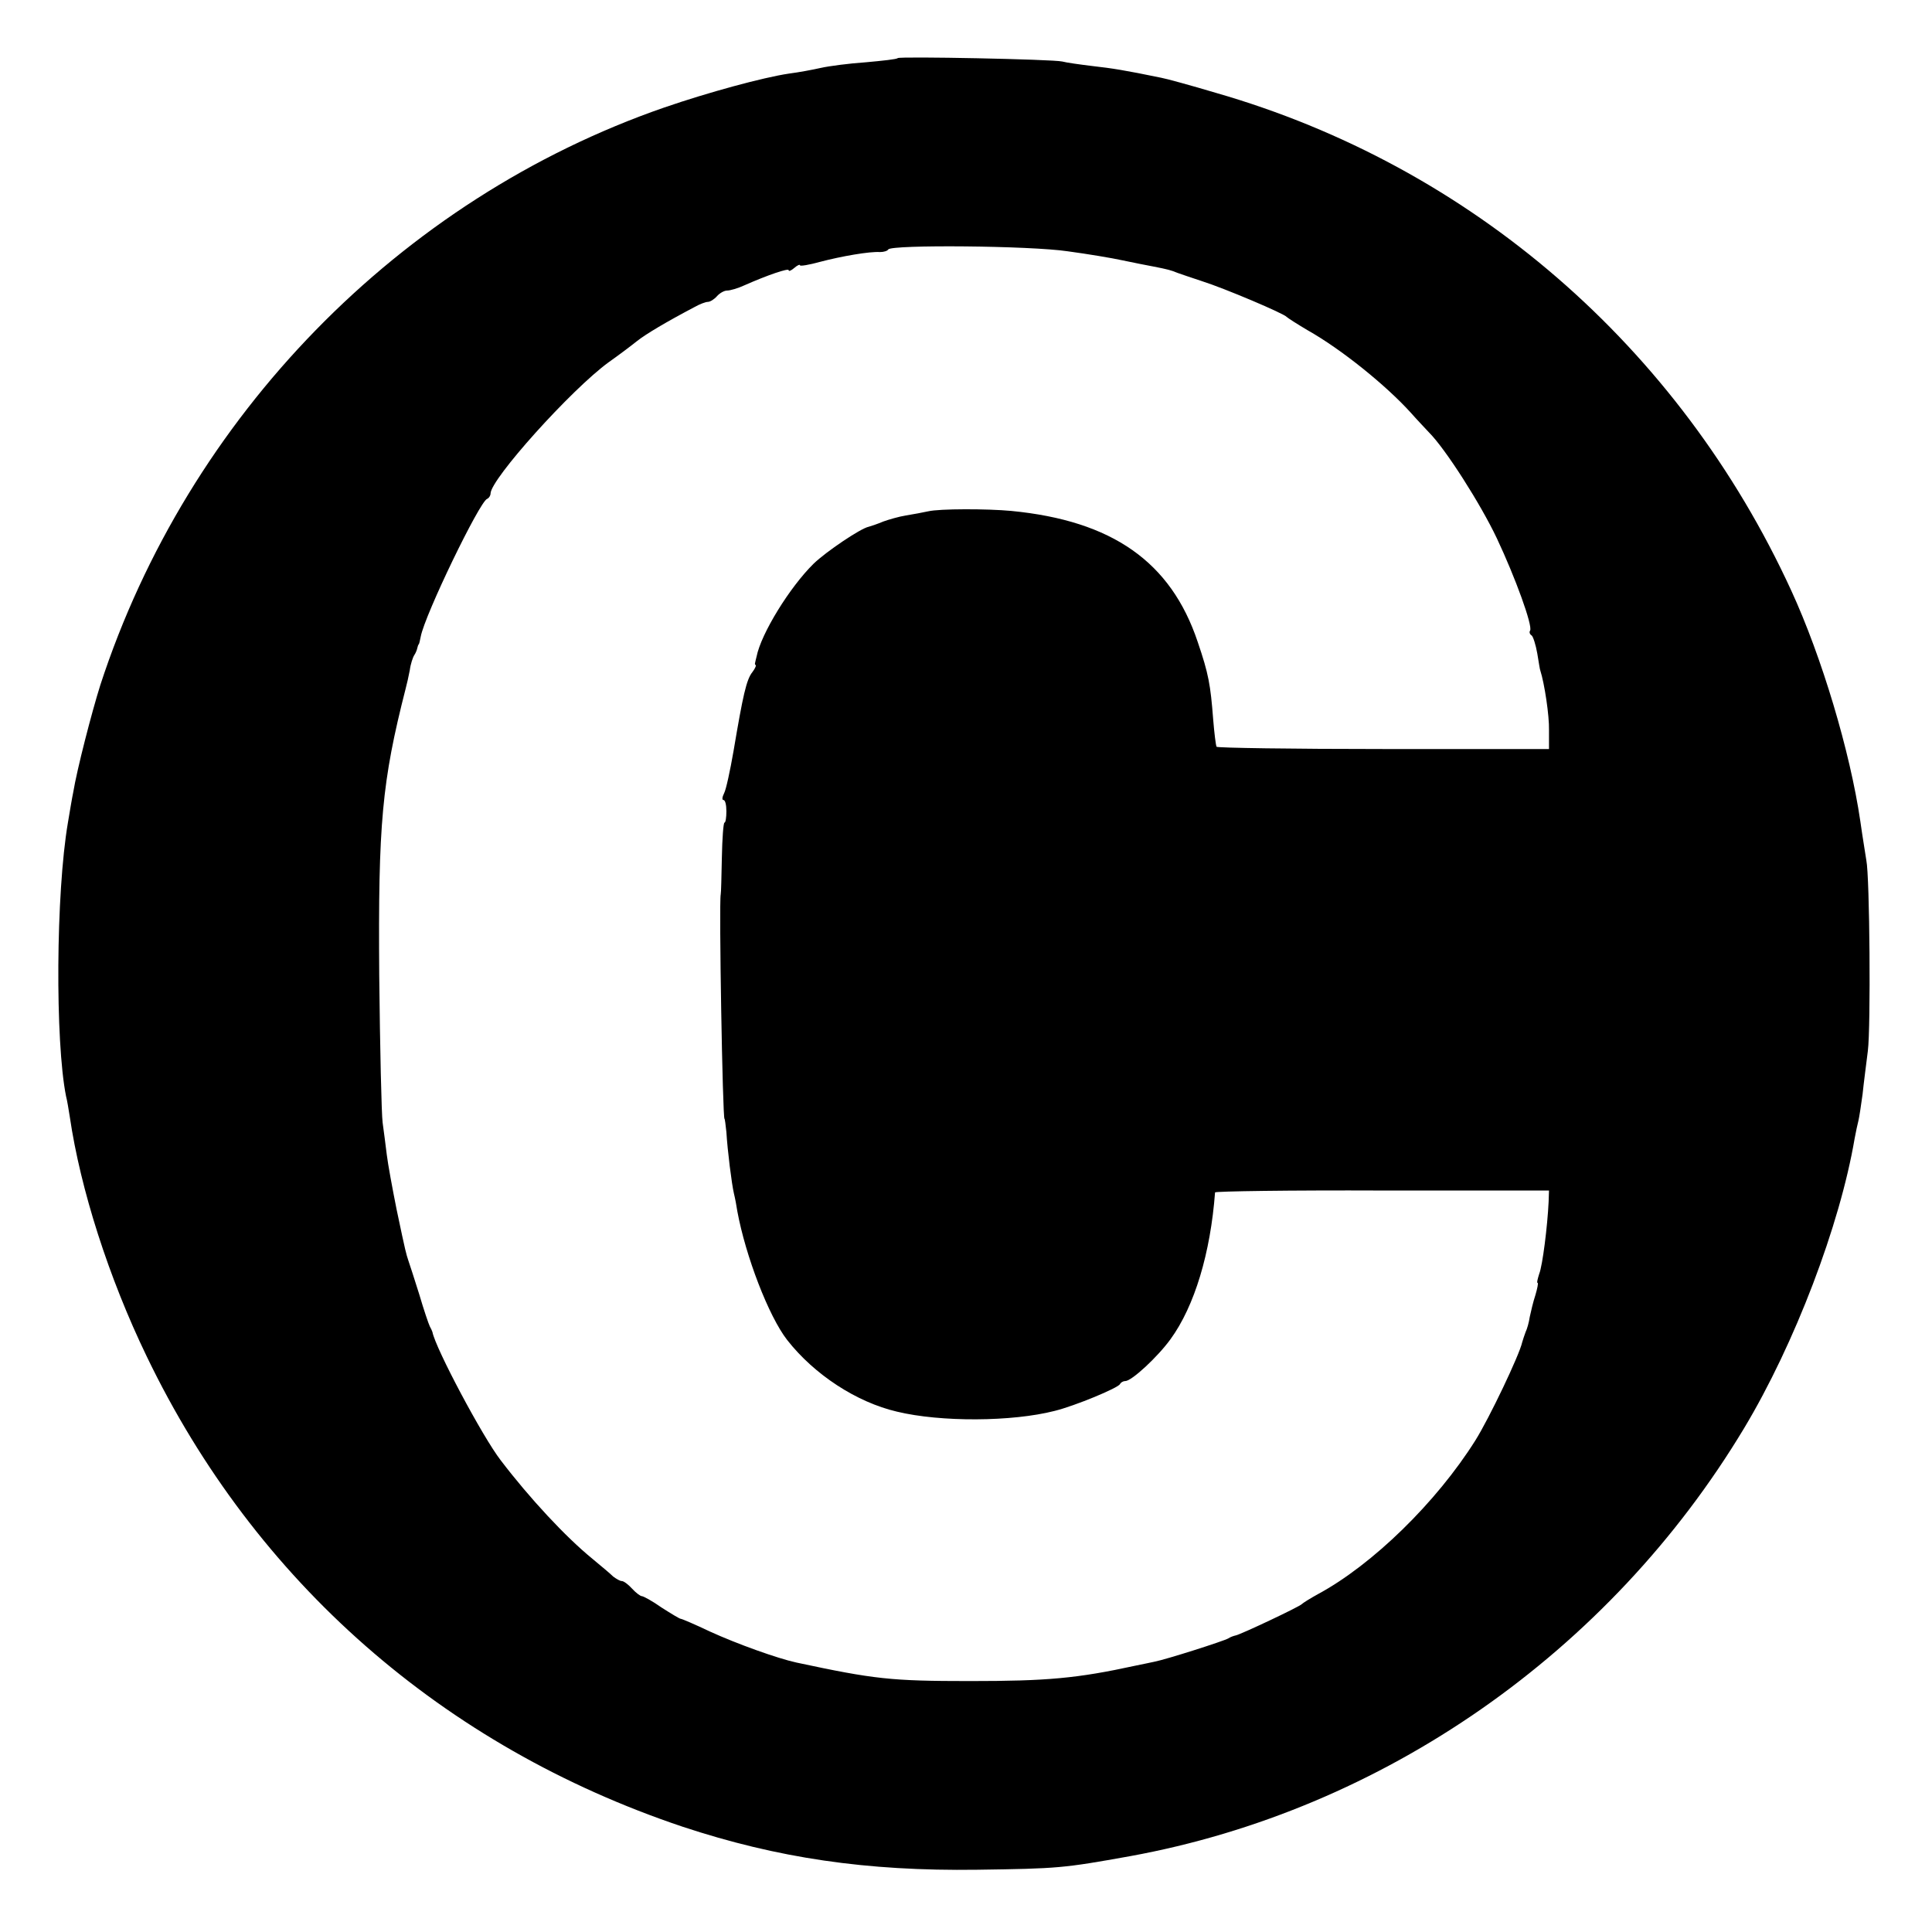 <?xml version="1.0" standalone="no"?>
<!DOCTYPE svg PUBLIC "-//W3C//DTD SVG 20010904//EN"
 "http://www.w3.org/TR/2001/REC-SVG-20010904/DTD/svg10.dtd">
<svg version="1.0" xmlns="http://www.w3.org/2000/svg"
 width="512pt" height="512pt" viewBox="0 0 512 512"
 preserveAspectRatio="xMidYMid meet">
<g transform="translate(0,512) scale(0.1,-0.1)"
fill="#000000" stroke="none">
<path d="M2379 4966 c-2 -3 -40 -7 -84 -11 -44 -3 -98 -10 -120 -15 -22 -5
-60 -12 -84 -15 -68 -10 -215 -50 -331 -90 -701 -243 -1262 -819 -1494 -1530
-23 -73 -62 -224 -72 -285 -3 -14 -9 -50 -14 -80 -32 -187 -34 -580 -5 -725 3
-11 7 -36 10 -55 28 -191 103 -426 204 -635 287 -596 785 -1033 1420 -1246
251 -83 487 -118 781 -114 214 3 227 4 405 36 670 122 1270 540 1627 1134 134
223 254 538 293 768 3 17 8 39 10 47 2 8 7 40 11 70 3 30 10 82 14 115 8 63 5
462 -4 505 -2 14 -10 61 -16 104 -27 184 -102 435 -183 611 -297 647 -850
1125 -1525 1319 -67 20 -133 38 -145 40 -97 20 -129 25 -182 31 -33 4 -69 9
-80 12 -25 6 -431 14 -436 9z m451 -512 c52 -7 118 -18 145 -24 28 -6 64 -13
80 -16 41 -8 48 -10 65 -17 8 -3 38 -13 65 -22 60 -19 218 -86 225 -95 3 -3
28 -19 55 -35 89 -50 208 -146 274 -219 14 -16 36 -39 48 -52 44 -44 137 -190
180 -281 49 -104 95 -231 88 -244 -3 -4 -1 -10 4 -13 4 -3 11 -25 15 -48 4
-24 7 -44 8 -45 11 -34 24 -120 23 -158 l0 -50 -438 0 c-242 0 -441 3 -443 6
-2 4 -6 36 -9 73 -7 91 -12 120 -41 205 -71 212 -226 321 -494 347 -64 6 -190
6 -220 -1 -14 -3 -40 -8 -59 -11 -19 -3 -46 -11 -60 -16 -14 -6 -32 -12 -39
-14 -21 -4 -113 -66 -146 -98 -63 -62 -139 -185 -151 -246 -2 -8 -4 -16 -4
-17 -1 -2 0 -5 2 -6 1 -2 -3 -10 -9 -18 -16 -20 -25 -61 -50 -209 -9 -52 -20
-103 -25 -112 -5 -10 -6 -18 -2 -18 5 0 8 -13 8 -30 0 -16 -2 -30 -5 -30 -3 0
-6 -42 -7 -93 -1 -50 -2 -94 -3 -97 -5 -23 5 -595 10 -595 1 0 3 -16 5 -35 3
-50 14 -137 20 -163 3 -12 7 -33 9 -47 22 -119 83 -278 132 -341 72 -92 184
-165 291 -190 116 -28 305 -27 418 2 53 13 169 61 173 71 2 4 8 8 14 8 17 0
86 64 120 111 64 88 106 229 118 389 0 3 199 6 443 5 l442 0 -1 -30 c-3 -64
-16 -169 -25 -191 -4 -13 -7 -24 -4 -24 2 0 -1 -15 -6 -32 -6 -18 -12 -44 -15
-58 -2 -14 -7 -32 -11 -40 -3 -8 -7 -20 -9 -27 -7 -33 -87 -201 -124 -260
-103 -164 -273 -330 -418 -408 -20 -11 -39 -23 -42 -26 -6 -7 -161 -80 -175
-83 -5 -1 -14 -4 -20 -8 -12 -7 -165 -56 -197 -62 -13 -3 -34 -7 -48 -10 -156
-34 -235 -41 -440 -41 -209 0 -253 5 -459 49 -51 11 -159 50 -229 82 -40 19
-75 34 -78 34 -3 0 -26 14 -51 30 -24 17 -48 30 -52 30 -4 0 -16 9 -26 20 -10
11 -22 20 -27 20 -5 0 -15 6 -23 12 -7 7 -32 28 -55 47 -71 58 -166 160 -243
261 -48 62 -173 297 -181 340 -1 3 -4 10 -7 15 -3 6 -16 44 -28 85 -13 41 -26
82 -29 90 -6 19 -6 16 -31 135 -11 55 -23 120 -26 145 -3 25 -8 63 -11 85 -3
22 -7 198 -9 390 -3 402 7 513 70 760 3 11 8 33 11 49 2 16 8 34 12 40 4 6 7
14 8 19 1 4 2 8 4 10 1 1 3 10 5 20 11 58 156 358 176 365 5 2 9 9 9 14 0 38
214 276 313 348 27 19 60 44 75 56 24 19 78 51 152 90 14 8 30 14 36 14 6 0
17 7 24 15 7 8 19 15 27 15 8 0 29 6 46 14 61 27 117 46 117 40 0 -4 7 -1 15
6 8 7 15 10 15 7 0 -3 24 1 53 9 57 15 132 28 159 26 10 0 20 3 22 7 9 13 376
10 476 -5z"/>
</g>
</svg>
